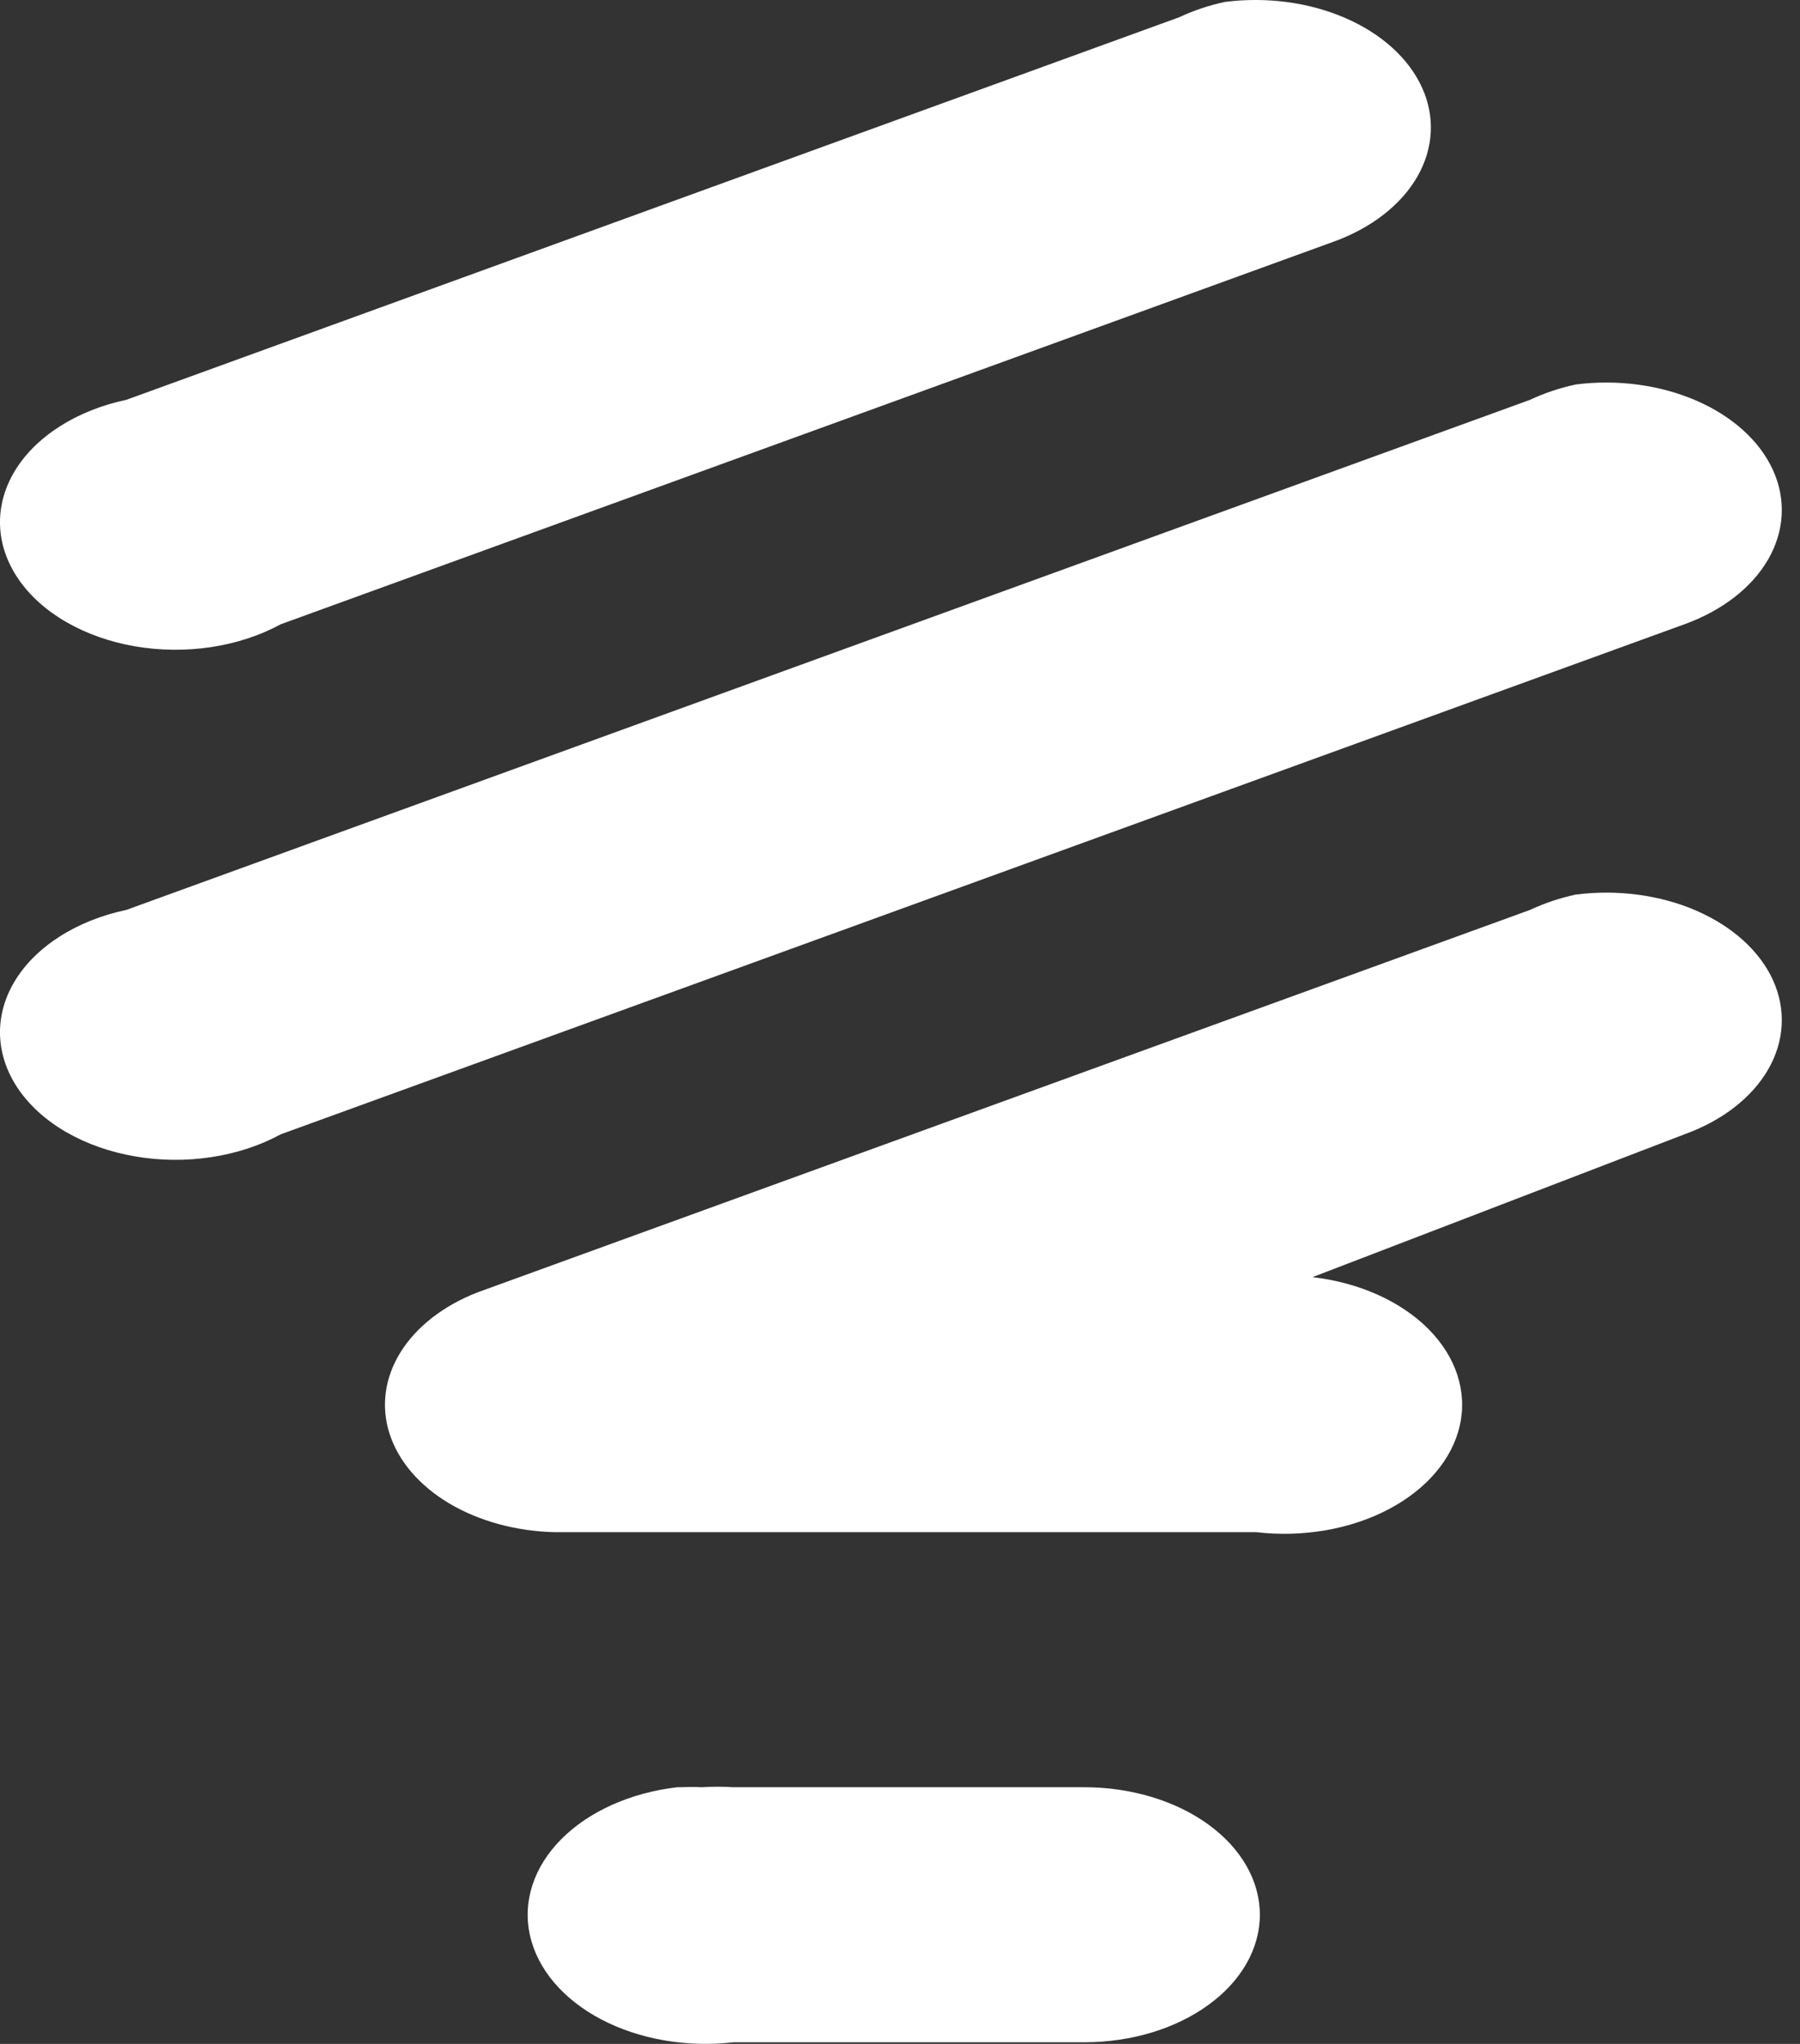 <svg width="37" height="42" viewBox="0 0 37 42" fill="none" xmlns="http://www.w3.org/2000/svg">
<rect x="0" y="0" width="37" height="42" fill="#333333" stroke="none"/>
<path d="M25.176 0.04C24.844 0.112 24.528 0.218 24.238 0.355L2.597 8.216C2.09 8.323 1.621 8.511 1.225 8.764C0.828 9.018 0.513 9.331 0.301 9.683C0.09 10.035 -0.013 10.416 0.001 10.8C0.015 11.183 0.145 11.56 0.381 11.903C0.617 12.247 0.954 12.548 1.368 12.786C1.783 13.024 2.264 13.194 2.778 13.282C3.292 13.37 3.827 13.375 4.344 13.297C4.861 13.218 5.348 13.058 5.771 12.828L27.412 4.967C28.189 4.686 28.8 4.211 29.134 3.63C29.468 3.048 29.503 2.398 29.231 1.8C28.959 1.201 28.4 0.694 27.655 0.371C26.91 0.047 26.03 -0.07 25.176 0.04ZM32.389 7.901C32.057 7.973 31.742 8.079 31.451 8.216L2.597 18.698C2.09 18.805 1.621 18.992 1.225 19.246C0.828 19.499 0.513 19.813 0.301 20.165C0.09 20.516 -0.013 20.898 0.001 21.281C0.015 21.665 0.145 22.042 0.381 22.385C0.617 22.728 0.954 23.03 1.368 23.268C1.783 23.506 2.264 23.675 2.778 23.763C3.292 23.852 3.827 23.857 4.344 23.778C4.861 23.7 5.348 23.54 5.771 23.309L34.625 12.828C35.402 12.547 36.014 12.072 36.348 11.491C36.682 10.909 36.716 10.259 36.445 9.661C36.173 9.062 35.613 8.555 34.868 8.232C34.124 7.909 33.243 7.791 32.389 7.901ZM32.389 18.383C32.057 18.455 31.742 18.561 31.451 18.698L9.811 26.559C9.112 26.832 8.558 27.264 8.232 27.789C7.906 28.314 7.827 28.902 8.008 29.463C8.189 30.024 8.618 30.526 9.231 30.892C9.844 31.257 10.605 31.465 11.398 31.485H25.825C26.781 31.596 27.76 31.427 28.544 31.014C29.329 30.601 29.856 29.979 30.009 29.284C30.162 28.589 29.928 27.878 29.36 27.308C28.792 26.738 27.936 26.355 26.979 26.244L34.625 23.309C35.402 23.029 36.014 22.554 36.348 21.972C36.682 21.391 36.716 20.741 36.445 20.142C36.173 19.544 35.613 19.037 34.868 18.713C34.124 18.39 33.243 18.273 32.389 18.383ZM13.922 36.726C12.966 36.837 12.109 37.22 11.541 37.79C10.973 38.36 10.739 39.071 10.893 39.766C11.046 40.461 11.572 41.083 12.357 41.496C13.142 41.908 14.12 42.078 15.076 41.967H22.29C23.247 41.967 24.164 41.691 24.84 41.199C25.517 40.708 25.897 40.041 25.897 39.346C25.897 38.651 25.517 37.985 24.84 37.493C24.164 37.002 23.247 36.726 22.29 36.726H15.076C14.861 36.712 14.643 36.712 14.427 36.726C14.283 36.72 14.139 36.72 13.994 36.726H13.922Z" fill="white"/>
</svg>

